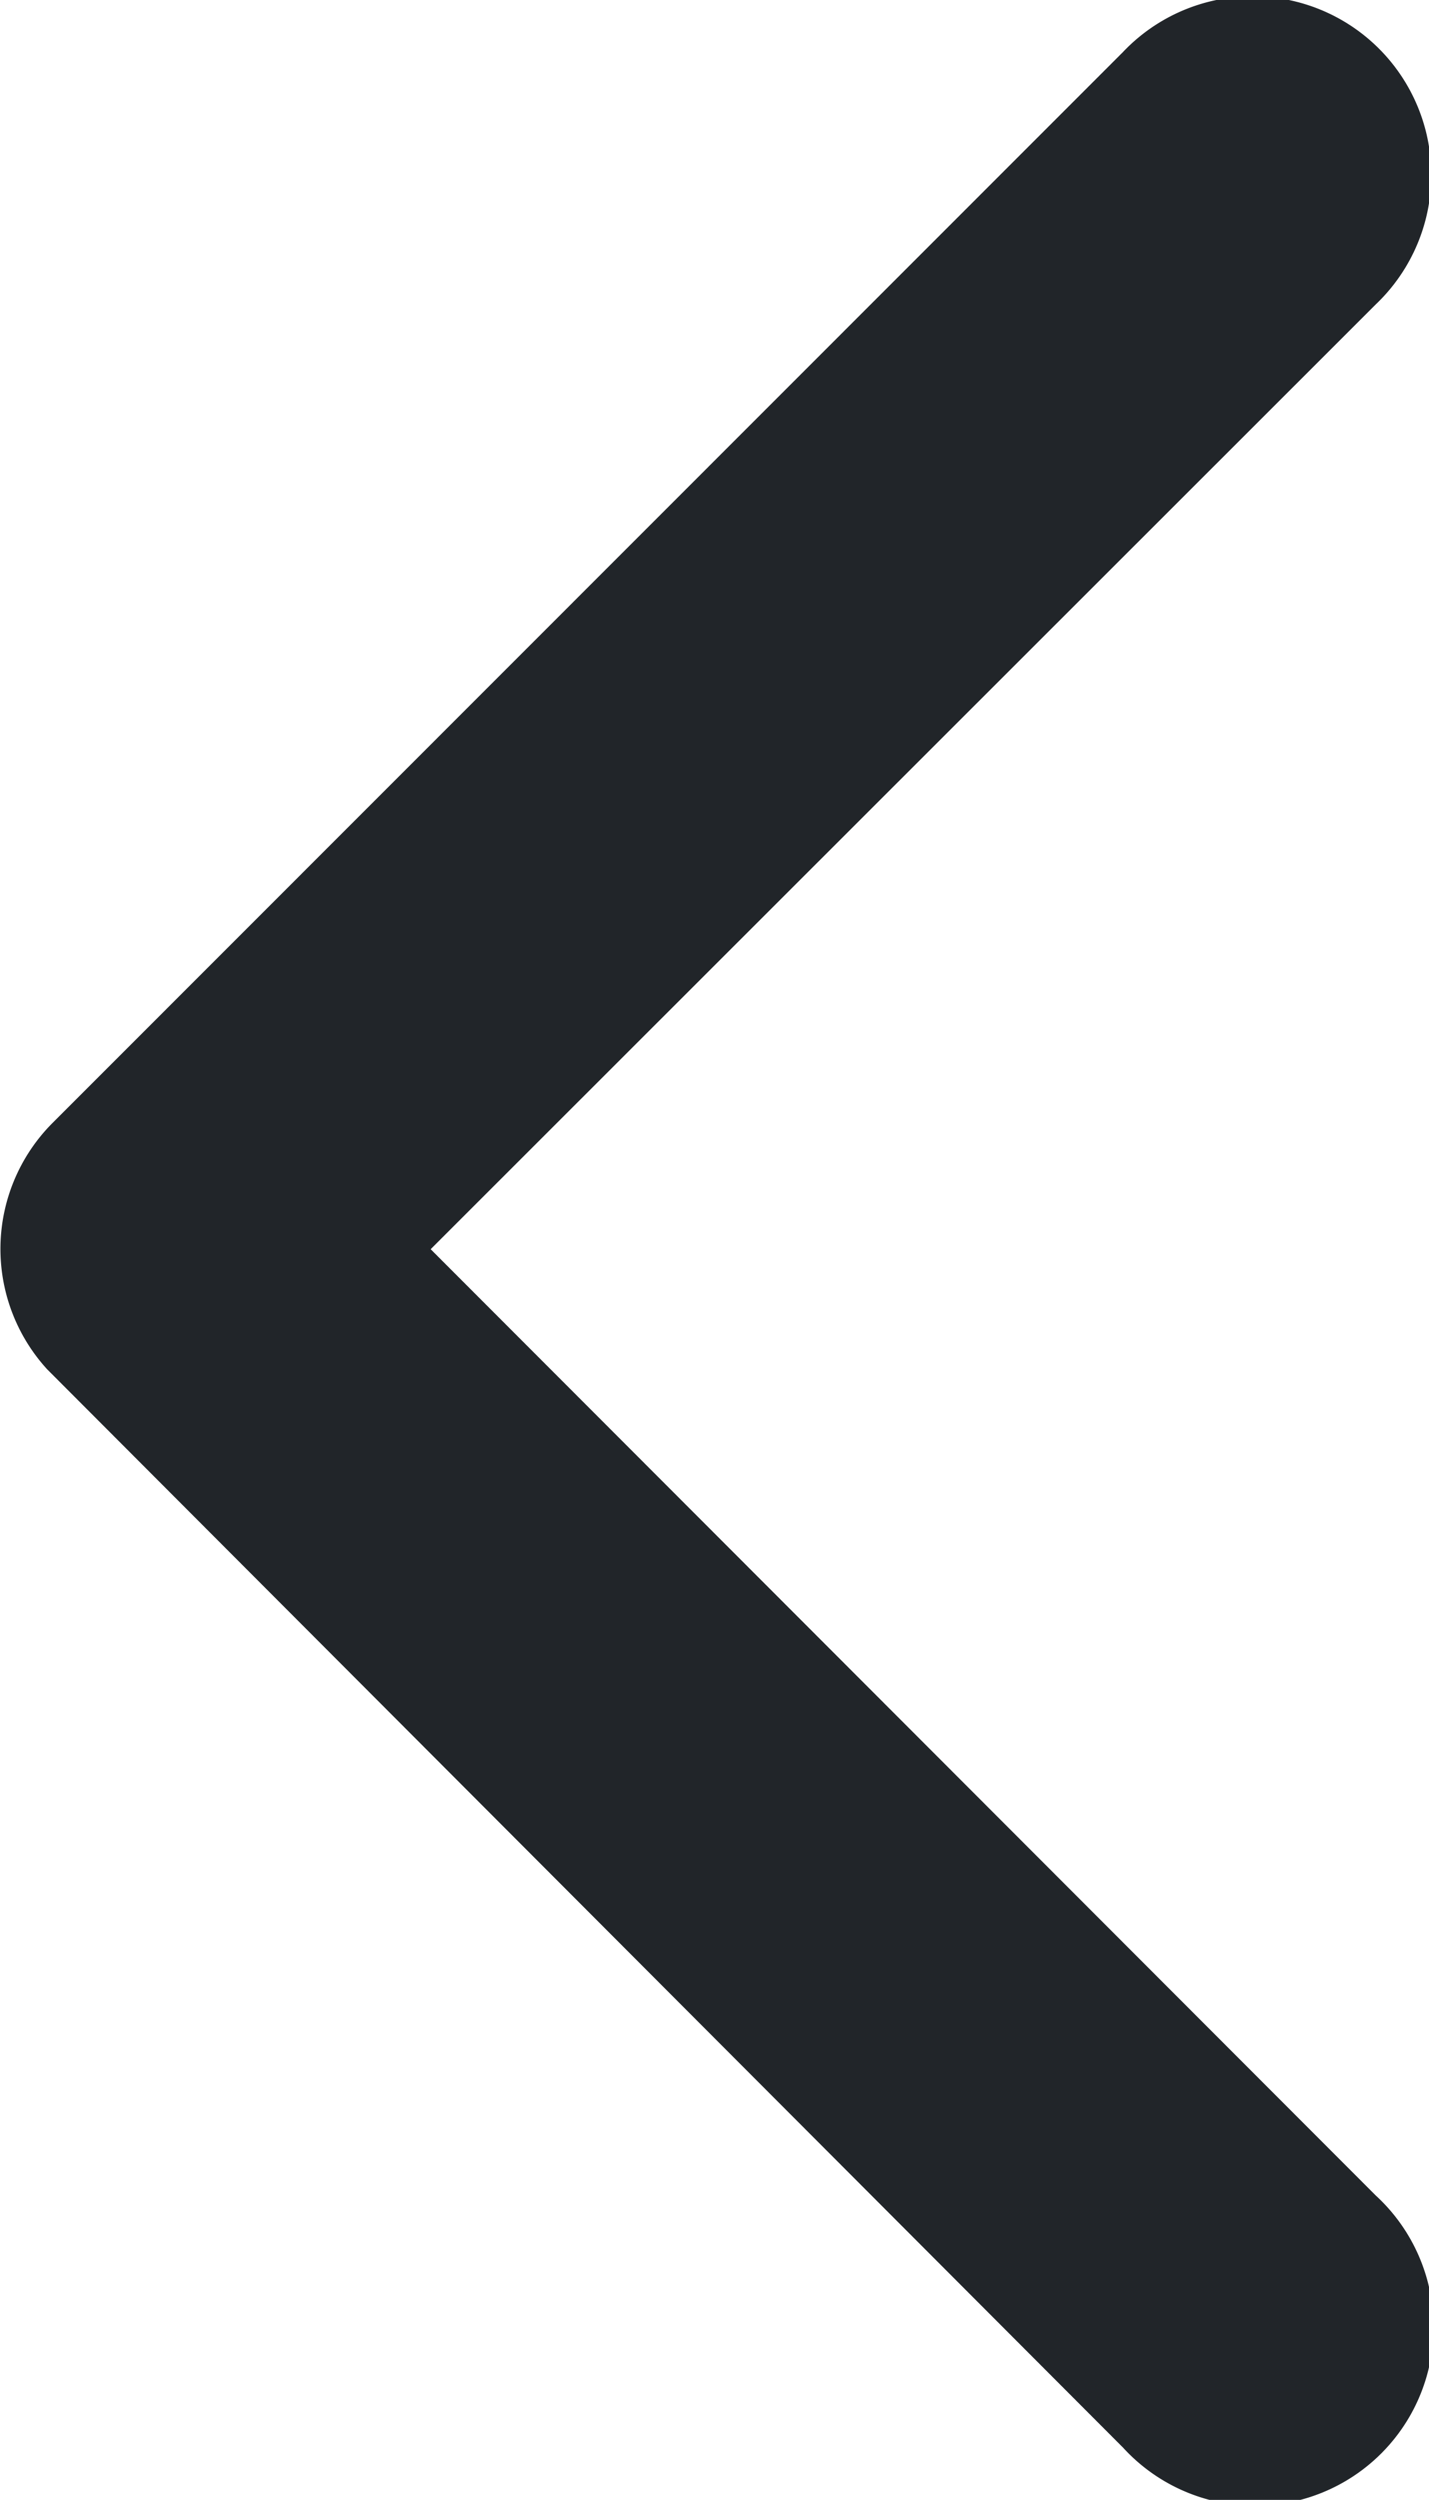 <svg xmlns="http://www.w3.org/2000/svg" width="9.503" height="16.622" viewBox="0 0 9.503 16.622">
  <path id="Icon_ionic-ios-arrow-back" data-name="Icon ionic-ios-arrow-back" d="M14.115,14.5,20.4,8.218a1.188,1.188,0,1,0-1.682-1.677L11.6,13.661a1.186,1.186,0,0,0-.035,1.638l7.155,7.17A1.188,1.188,0,1,0,20.4,20.792Z" transform="translate(-11.251 -6.194)" fill="#212529"/>
</svg>
